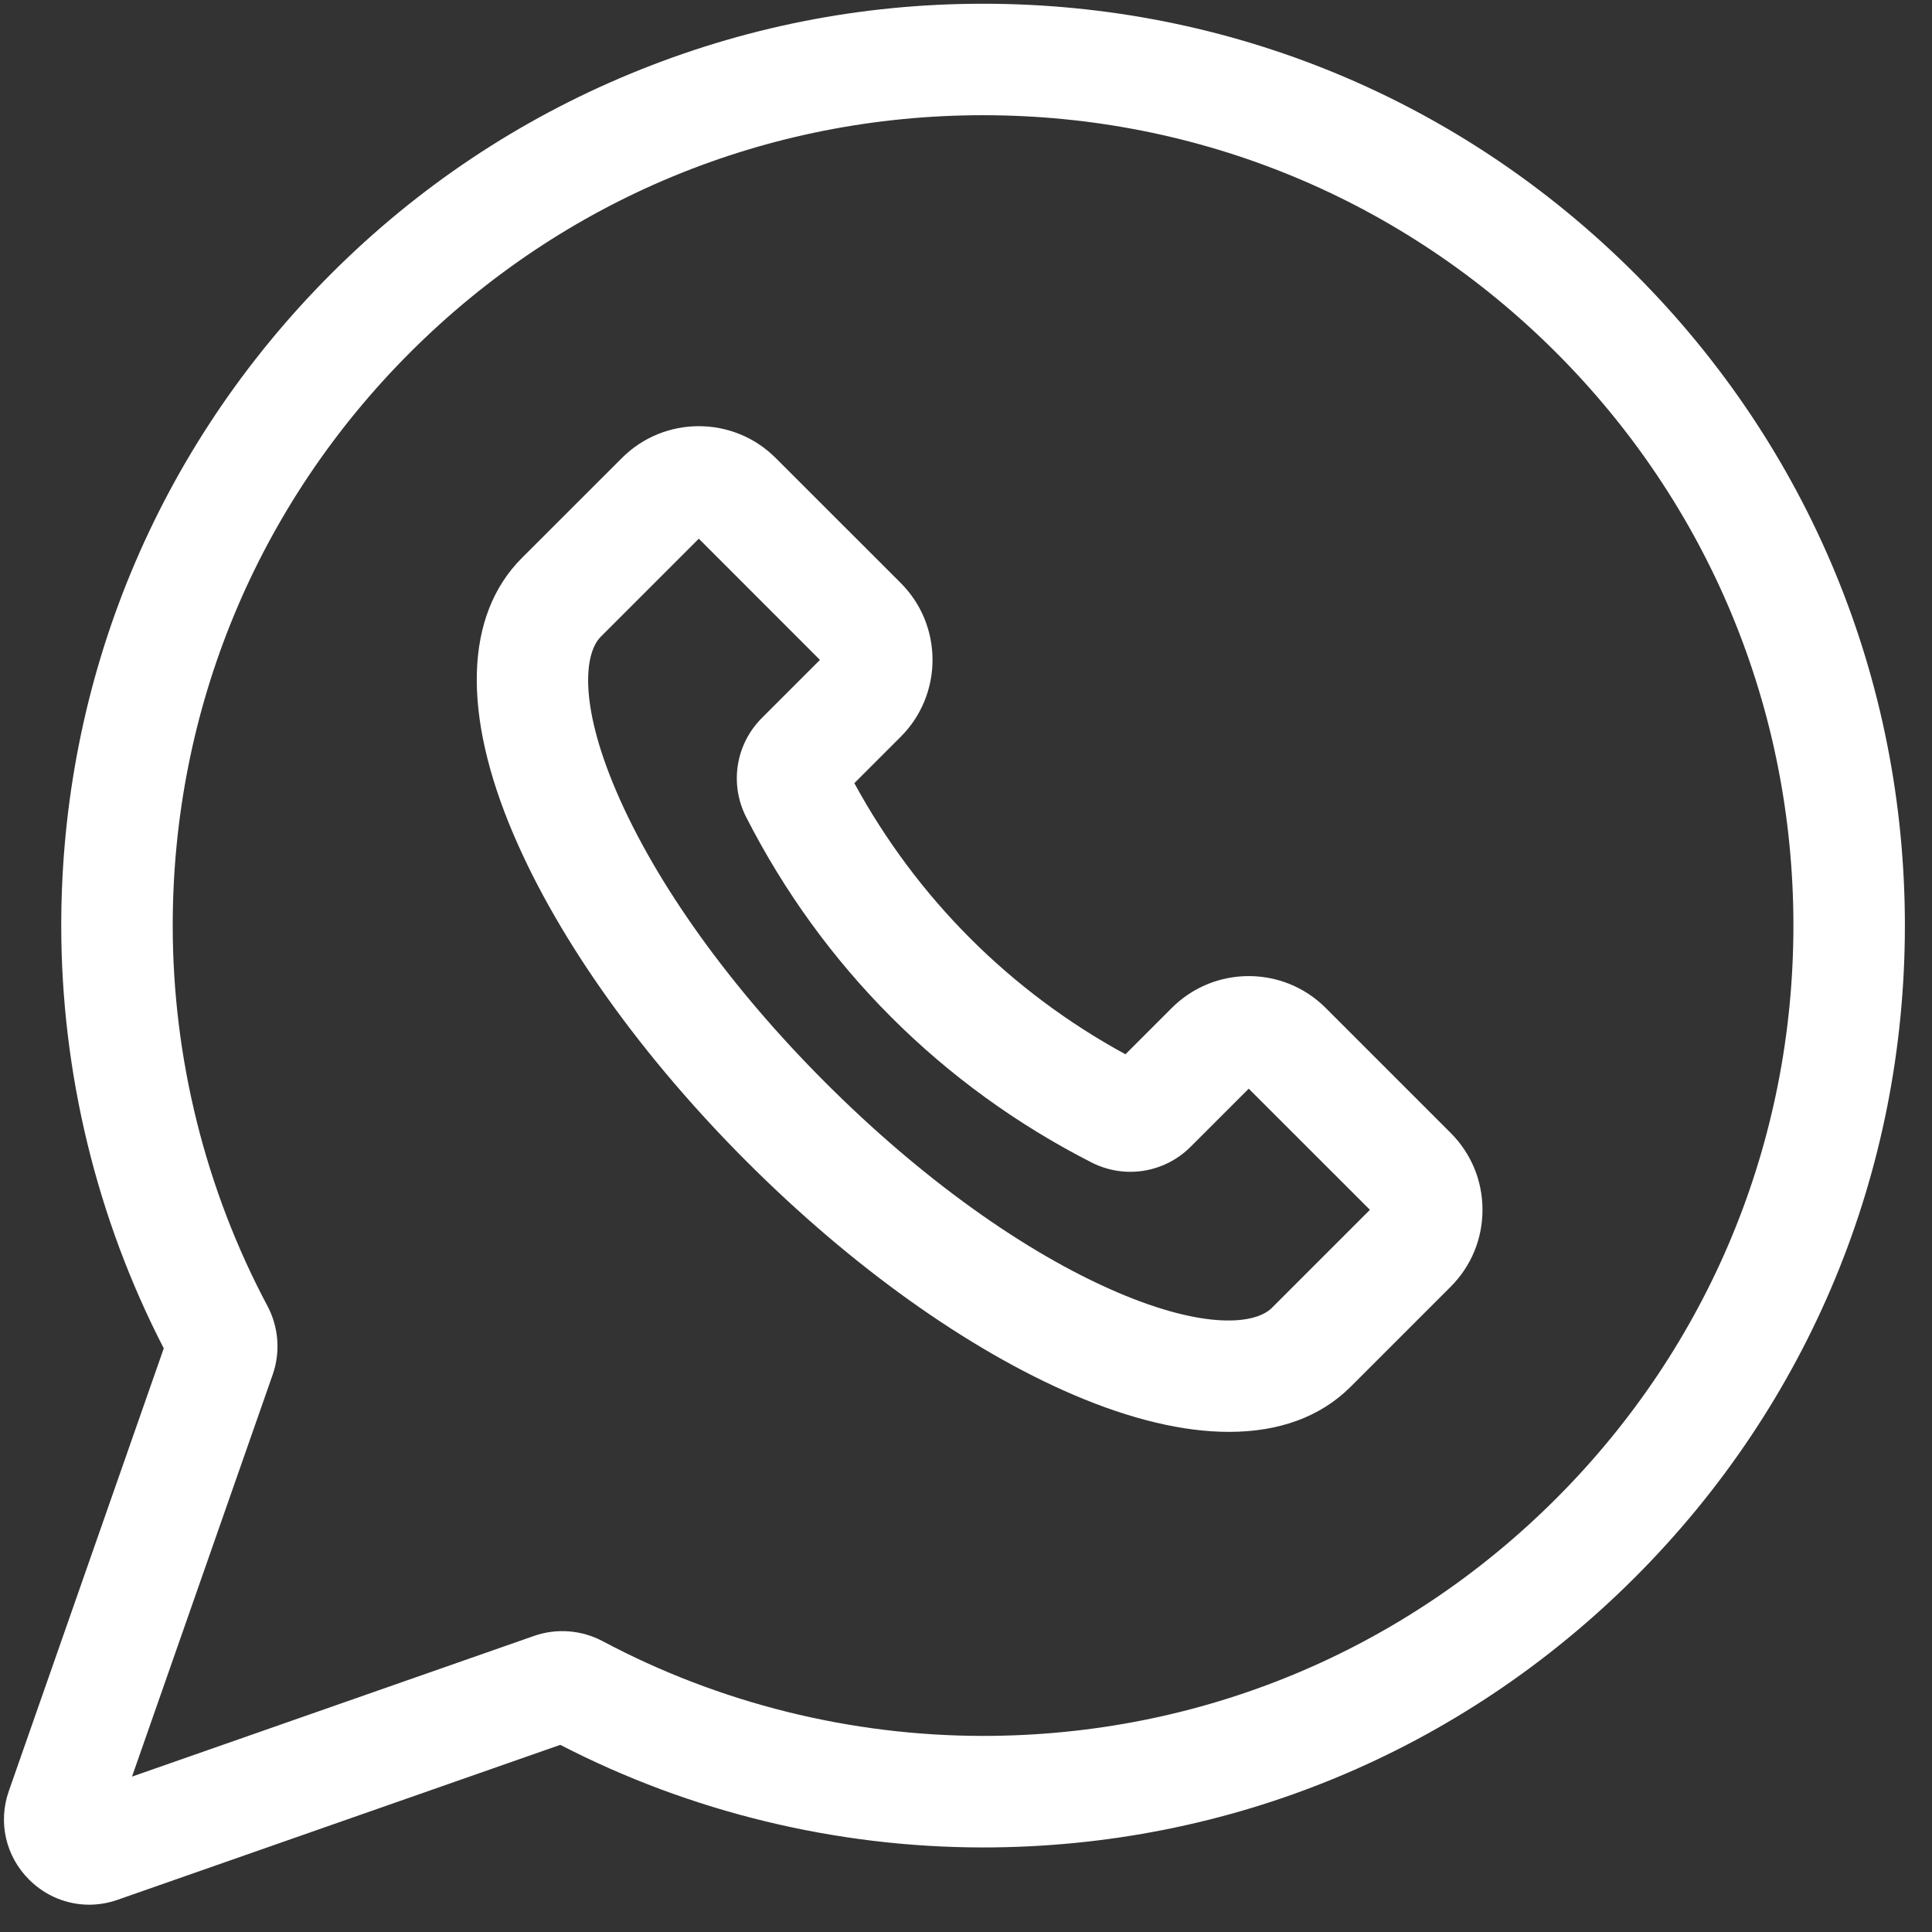 <svg width="30" height="30" viewBox="0 0 30 30" fill="none" xmlns="http://www.w3.org/2000/svg">
<rect x="0" y="0" width="30" height="30" fill="#333333" stroke="none"/>
<path d="M25.387 4.25C22.683 1.546 19.089 0.058 15.265 0.058C15.265 0.058 15.264 0.058 15.264 0.058C13.372 0.058 11.529 0.424 9.786 1.146C8.042 1.868 6.48 2.913 5.143 4.25C2.439 6.954 0.951 10.549 0.951 14.372C0.951 16.652 1.501 18.918 2.543 20.937L0.137 27.811C-0.033 28.296 0.088 28.823 0.451 29.186C0.705 29.44 1.04 29.576 1.384 29.576C1.532 29.576 1.681 29.551 1.826 29.5L8.7 27.094C10.719 28.137 12.985 28.687 15.265 28.687C19.088 28.687 22.683 27.198 25.387 24.494C28.09 21.791 29.579 18.196 29.579 14.372C29.579 10.549 28.09 6.954 25.387 4.25V4.25ZM24.163 23.27C21.786 25.647 18.626 26.955 15.265 26.955C13.209 26.955 11.166 26.447 9.358 25.484C9.03 25.31 8.642 25.28 8.294 25.402L2.05 27.587L4.235 21.343C4.357 20.994 4.327 20.607 4.153 20.279C3.19 18.471 2.682 16.428 2.682 14.372C2.682 11.011 3.991 7.851 6.367 5.474C8.743 3.098 11.903 1.789 15.264 1.789H15.265C18.626 1.789 21.786 3.098 24.163 5.474C26.539 7.851 27.848 11.011 27.848 14.372C27.848 17.733 26.539 20.893 24.163 23.27V23.27Z" fill="white"/>
<path d="M20.585 15.651C19.926 14.992 18.855 14.992 18.196 15.651L17.476 16.371C15.688 15.397 14.241 13.949 13.266 12.161L13.986 11.441C14.645 10.782 14.645 9.711 13.986 9.052L12.045 7.112C11.387 6.453 10.315 6.453 9.657 7.112L8.104 8.664C7.215 9.553 7.17 11.082 7.979 12.969C8.681 14.608 9.966 16.408 11.598 18.04C13.229 19.671 15.029 20.956 16.668 21.658C17.564 22.042 18.38 22.234 19.084 22.234C19.863 22.234 20.506 22 20.973 21.533L22.526 19.98V19.98C22.845 19.661 23.02 19.237 23.02 18.786C23.02 18.335 22.845 17.911 22.526 17.592L20.585 15.651ZM19.749 20.309C19.495 20.562 18.714 20.651 17.35 20.067C15.909 19.449 14.301 18.294 12.822 16.815C11.342 15.336 10.188 13.728 9.57 12.287C8.986 10.923 9.075 10.142 9.328 9.888L10.851 8.365L12.732 10.247L11.831 11.148C11.423 11.556 11.325 12.174 11.586 12.687C12.771 15.011 14.626 16.866 16.95 18.051C17.463 18.312 18.081 18.214 18.489 17.806L19.39 16.905L21.272 18.786L19.749 20.309Z" fill="white"/>
</svg>
